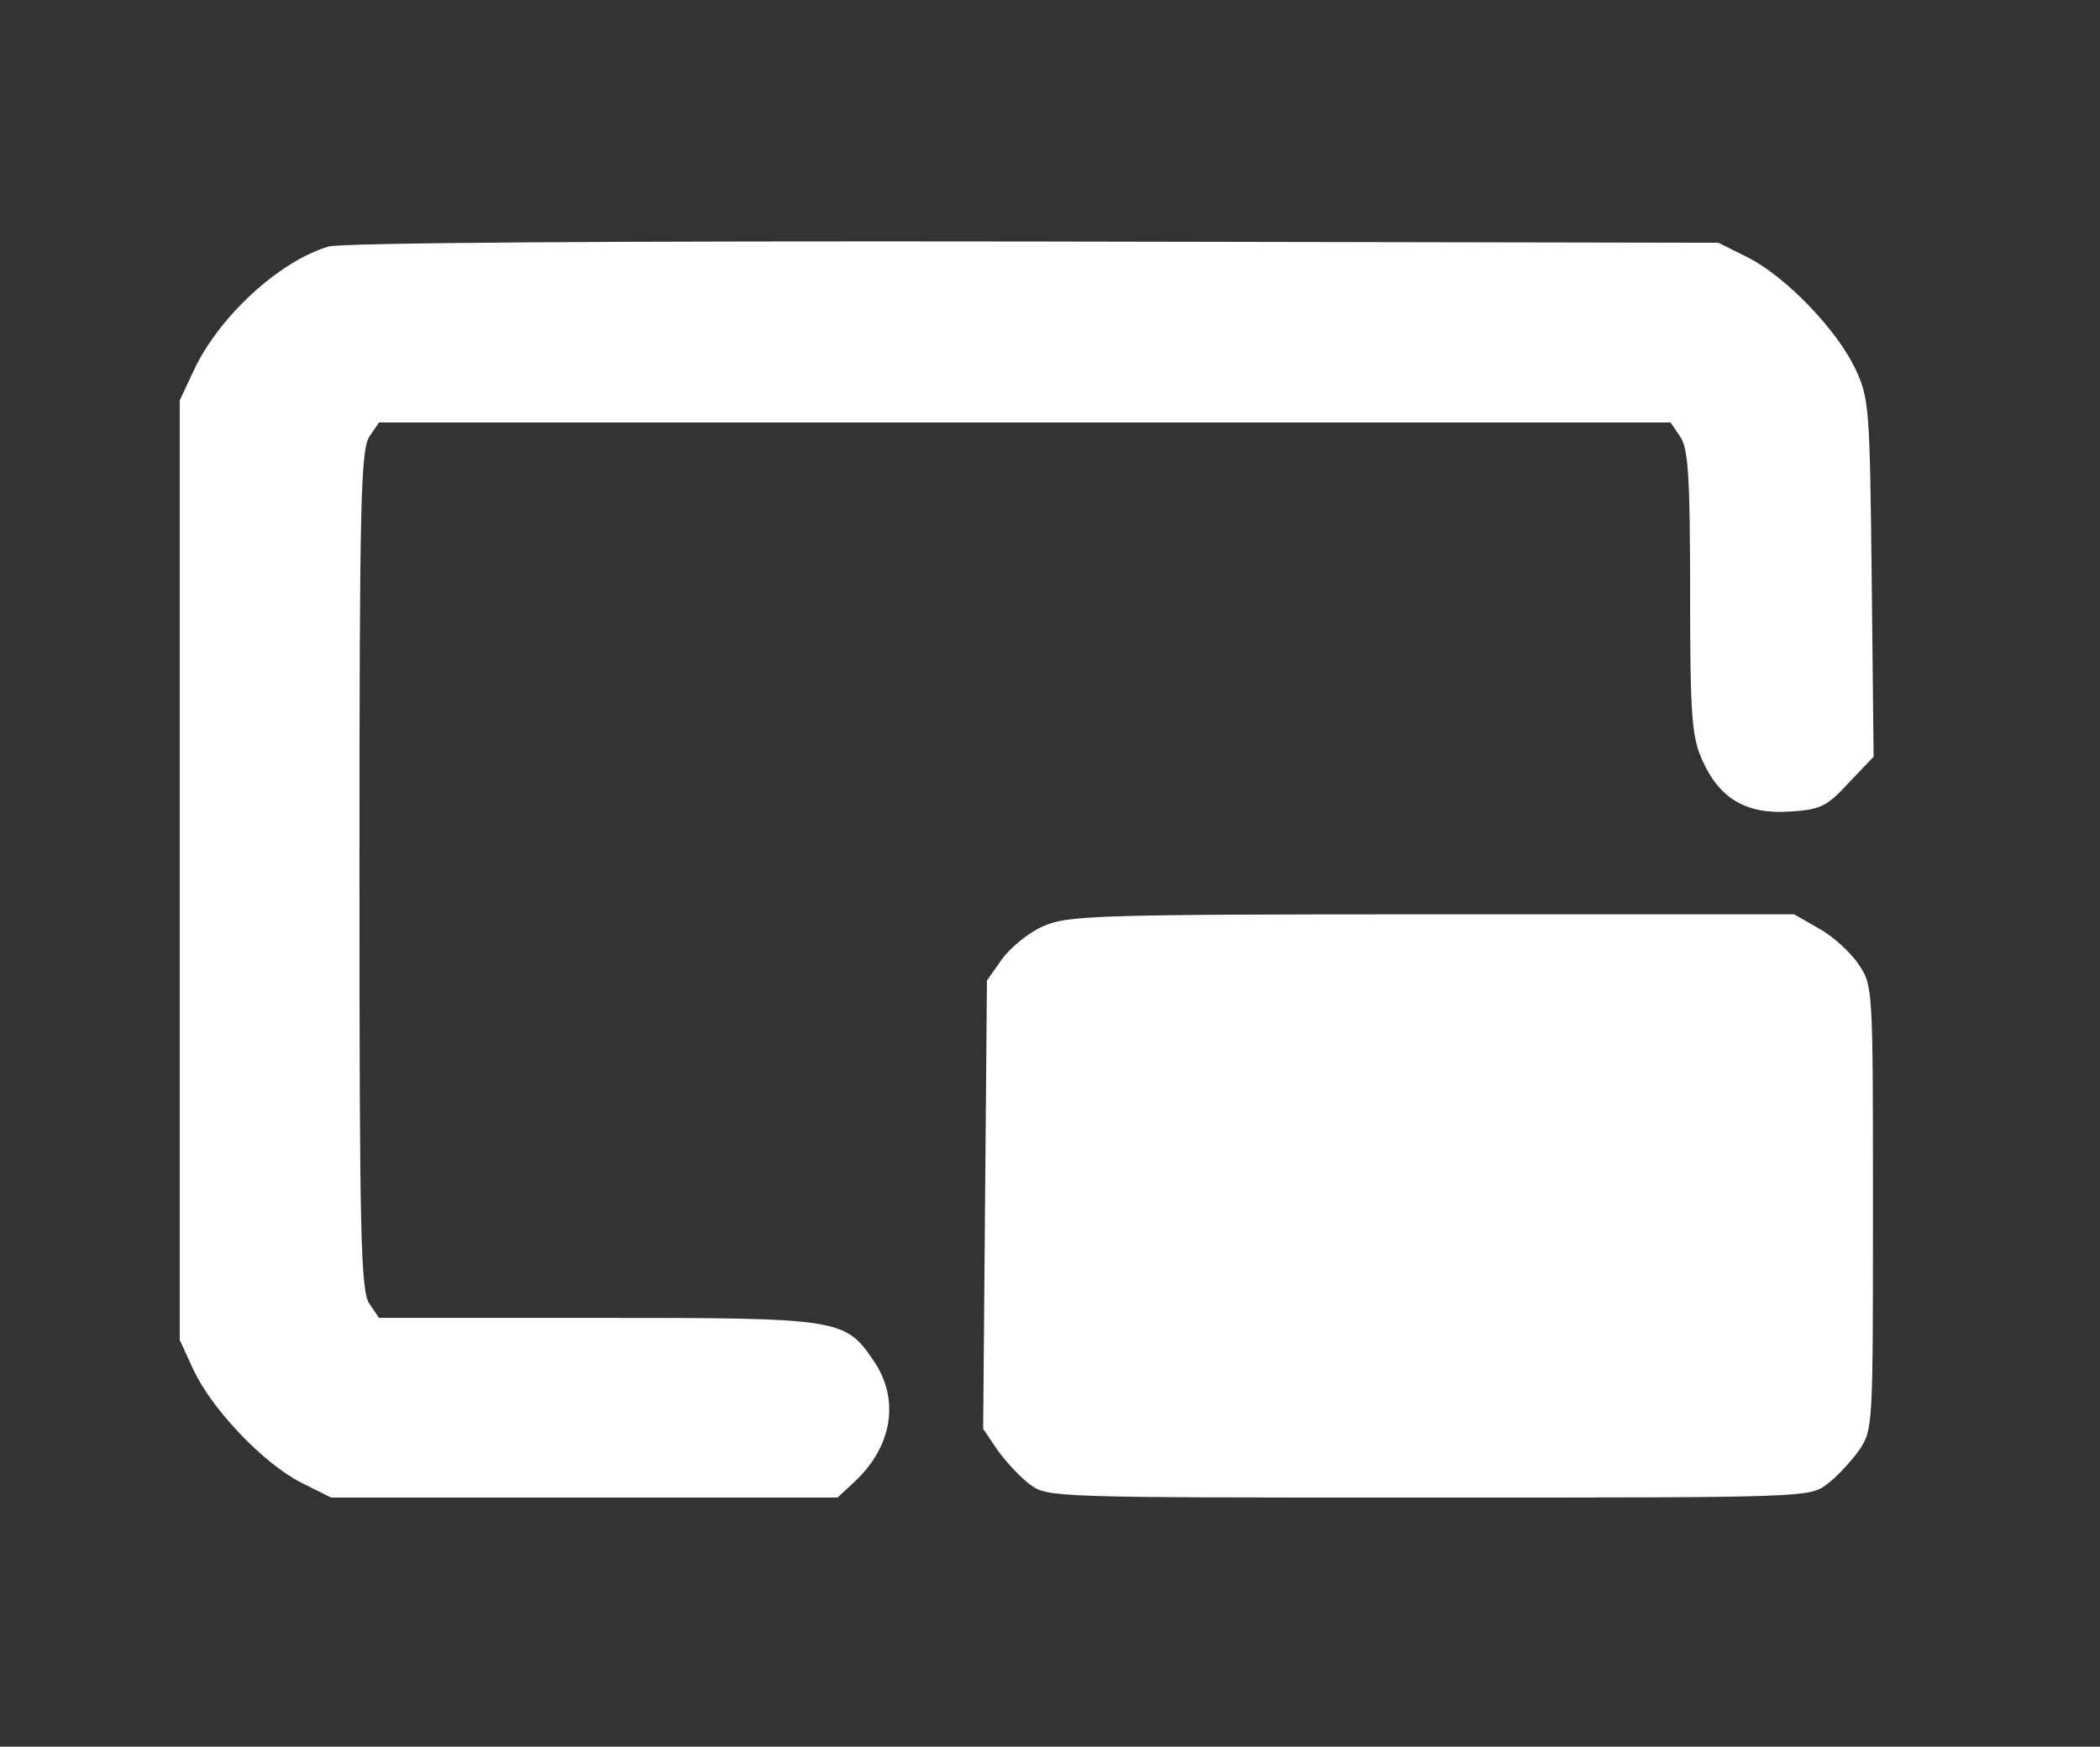 <?xml version="1.0" standalone="no"?>
<!DOCTYPE svg PUBLIC "-//W3C//DTD SVG 20010904//EN"
 "http://www.w3.org/TR/2001/REC-SVG-20010904/DTD/svg10.dtd">
<svg version="1.0" xmlns="http://www.w3.org/2000/svg"
 width="333pt" height="277pt" viewBox="0 0 333 277"
 preserveAspectRatio="xMidYMid meet">

<rect x="0" y="0" width="333" height="277" fill="#333333" stroke="none"/>

<g transform="translate(0,277) scale(0.1,-0.1)"
fill="white" stroke="none">
<path d="M521 2379 c-78 -23 -174 -111 -214 -197 l-22 -47 0 -745 0 -745 22
-48 c30 -63 110 -147 170 -178 l48 -24 402 0 401 0 27 25 c60 56 72 130 31
191 -46 68 -53 69 -439 69 l-346 0 -15 22 c-14 20 -16 102 -16 688 0 586 2
668 16 688 l15 22 1024 0 1024 0 15 -22 c13 -19 16 -60 16 -248 0 -200 3 -230
20 -267 27 -60 70 -85 139 -80 48 3 58 8 93 46 l39 41 -3 283 c-3 267 -4 285
-25 330 -29 63 -110 147 -170 178 l-48 24 -1085 2 c-681 1 -1098 -2 -1119 -8z"/>
<path d="M1654 1301 c-23 -10 -52 -34 -65 -52 l-24 -34 -3 -355 -3 -356 23
-34 c13 -18 36 -43 51 -54 28 -21 35 -21 632 -21 597 0 604 0 632 21 15 11 38
36 51 54 22 33 22 36 22 385 0 350 0 352 -23 386 -12 18 -40 44 -62 56 l-40
23 -575 0 c-539 0 -578 -2 -616 -19z"/>
</g>
</svg>
